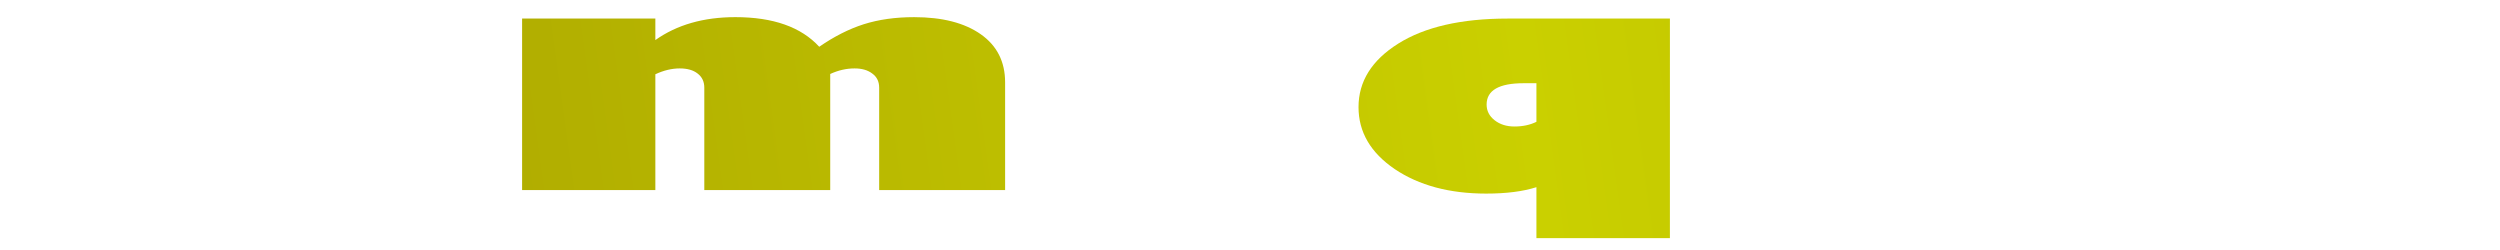 <?xml version="1.0" encoding="UTF-8" standalone="no"?>
<svg
   xmlns:dc="http://purl.org/dc/elements/1.1/"
   xmlns:cc="http://creativecommons.org/ns#"
   xmlns:rdf="http://www.w3.org/1999/02/22-rdf-syntax-ns#"
   xmlns:svg="http://www.w3.org/2000/svg"
   xmlns="http://www.w3.org/2000/svg"
   xmlns:xlink="http://www.w3.org/1999/xlink"
   id="svg8"
   version="1.1"
   viewBox="0 0 158.75 15.875"
   height="60"
   width="600">
  <defs
     id="defs2">
    <linearGradient
       gradientTransform="matrix(0.813,0,0,1.231,-155.435,239.671)"
       spreadMethod="reflect"
       gradientUnits="userSpaceOnUse"
       y2="161.077"
       x2="297.749"
       y1="173.118"
       x1="210.523"
       id="linearGradient4532"
       xlink:href="#linearGradient4530" />
    <linearGradient
       id="linearGradient4530">
      <stop
         id="stop4526"
         offset="0"
         style="stop-color:#a8a100;stop-opacity:1;" />
      <stop
         id="stop4528"
         offset="1"
         style="stop-color:#cad000;stop-opacity:1" />
    </linearGradient>
    <linearGradient
       gradientTransform="scale(1.12,0.893)"
       spreadMethod="reflect"
       gradientUnits="userSpaceOnUse"
       y2="161.077"
       x2="297.749"
       y1="173.118"
       x1="210.523"
       id="linearGradient4568"
       xlink:href="#linearGradient4530" />
  </defs>
  <g
     transform="translate(0,-281.125)"
     id="layer1">
    <rect
       y="281.125"
       x="0"
       height="15.875"
       width="158.75"
       id="rect4600"
       style="opacity:1;fill:#ffffff;fill-opacity:1;fill-rule:nonzero;stroke:none;stroke-width:3.704;stroke-linecap:round;stroke-linejoin:round;stroke-miterlimit:4;stroke-dasharray:none;stroke-dashoffset:0;stroke-opacity:1;paint-order:fill markers stroke" />
    <g
       id="text4524"
       style="font-style:normal;font-variant:normal;font-weight:normal;font-stretch:normal;font-size:22.78px;line-height:76.997px;font-family:'MGP heavy';-inkscape-font-specification:'MGP heavy, ';letter-spacing:0px;word-spacing:0px;fill:url(#linearGradient4532);fill-opacity:1;stroke:none;stroke-width:0.265px;stroke-linecap:butt;stroke-linejoin:miter;stroke-opacity:1"
       transform="scale(1.231,0.813)"
       aria-label="maqz">
      <path
         id="path4532"
         style="font-style:normal;font-variant:normal;font-weight:normal;font-stretch:normal;font-family:'Gill Sans Ultra Bold';-inkscape-font-specification:'Gill Sans Ultra Bold, ';fill:url(#linearGradient4532);fill-opacity:1;stroke-width:0.265px"
         d="m 33.806,347.237 v 1.68 q 1.668,-1.791 4.127,-1.791 2.925,0 4.327,2.314 1.146,-1.201 2.291,-1.757 1.157,-0.556 2.603,-0.556 2.18,0 3.437,1.335 1.257,1.335 1.257,3.76 v 8.409 H 45.351 V 352.632 q 0,-0.712 -0.356,-1.101 -0.345,-0.4 -0.912,-0.4 -0.634,0 -1.257,0.434 v 9.065 H 36.331 V 352.632 q 0,-0.701 -0.345,-1.101 -0.334,-0.4 -0.923,-0.4 -0.612,0 -1.257,0.456 v 9.043 H 26.932 V 347.237 Z" />
      <path
         id="path4534"
         style="font-style:normal;font-variant:normal;font-weight:normal;font-stretch:normal;font-family:'Gill Sans Ultra Bold';-inkscape-font-specification:'Gill Sans Ultra Bold, ';fill:url(#linearGradient4532);fill-opacity:1;stroke-width:0.265px"
         d="m 54.428,352.743 v -4.027 q 2.914,-1.591 6.607,-1.591 3.515,0 5.183,1.502 1.668,1.502 1.668,4.594 v 7.408 h -6.874 v -1.001 q -1.524,1.112 -3.348,1.112 -1.535,0 -2.558,-0.99 -1.023,-1.001 -1.023,-2.514 0,-1.724 1.268,-2.803 1.268,-1.09 3.315,-1.09 1.201,0 2.347,0.311 0,-0.934 -0.723,-1.457 -0.712,-0.523 -1.991,-0.523 -1.891,0 -3.871,1.068 z m 6.585,4.928 v -1.869 q -0.623,-0.211 -1.123,-0.211 -0.623,0 -1.001,0.323 -0.378,0.323 -0.378,0.845 0,0.545 0.4,0.912 0.412,0.367 1.034,0.367 0.634,0 1.068,-0.367 z" />
      <path
         id="path4536"
         style="font-style:normal;font-variant:normal;font-weight:normal;font-stretch:normal;font-family:'Gill Sans Ultra Bold';-inkscape-font-specification:'Gill Sans Ultra Bold, ';fill:url(#linearGradient4532);fill-opacity:1;stroke-width:0.265px"
         d="M 86.14,364.389 H 79.255 v -3.982 q -1.034,0.501 -2.592,0.501 -2.836,0 -4.716,-1.913 -1.869,-1.924 -1.869,-4.839 0,-3.014 2.047,-4.961 2.058,-1.958 5.651,-1.958 h 8.365 z m -6.885,-9.088 v -3.014 h -0.656 q -1.913,0 -1.913,1.668 0,0.734 0.412,1.224 0.412,0.489 1.023,0.489 0.645,0 1.135,-0.367 z" />
      <path
         id="path4538"
         style="font-style:normal;font-variant:normal;font-weight:normal;font-stretch:normal;font-family:'Gill Sans Ultra Bold';-inkscape-font-specification:'Gill Sans Ultra Bold, ';fill:url(#linearGradient4532);fill-opacity:1;stroke-width:0.265px"
         d="m 101.99,356.147 v 4.483 H 87.653 l 4.839,-9.11 h -4.216 v -4.282 h 13.782 l -4.738,8.91 z" />
    </g>
  </g>
</svg>
